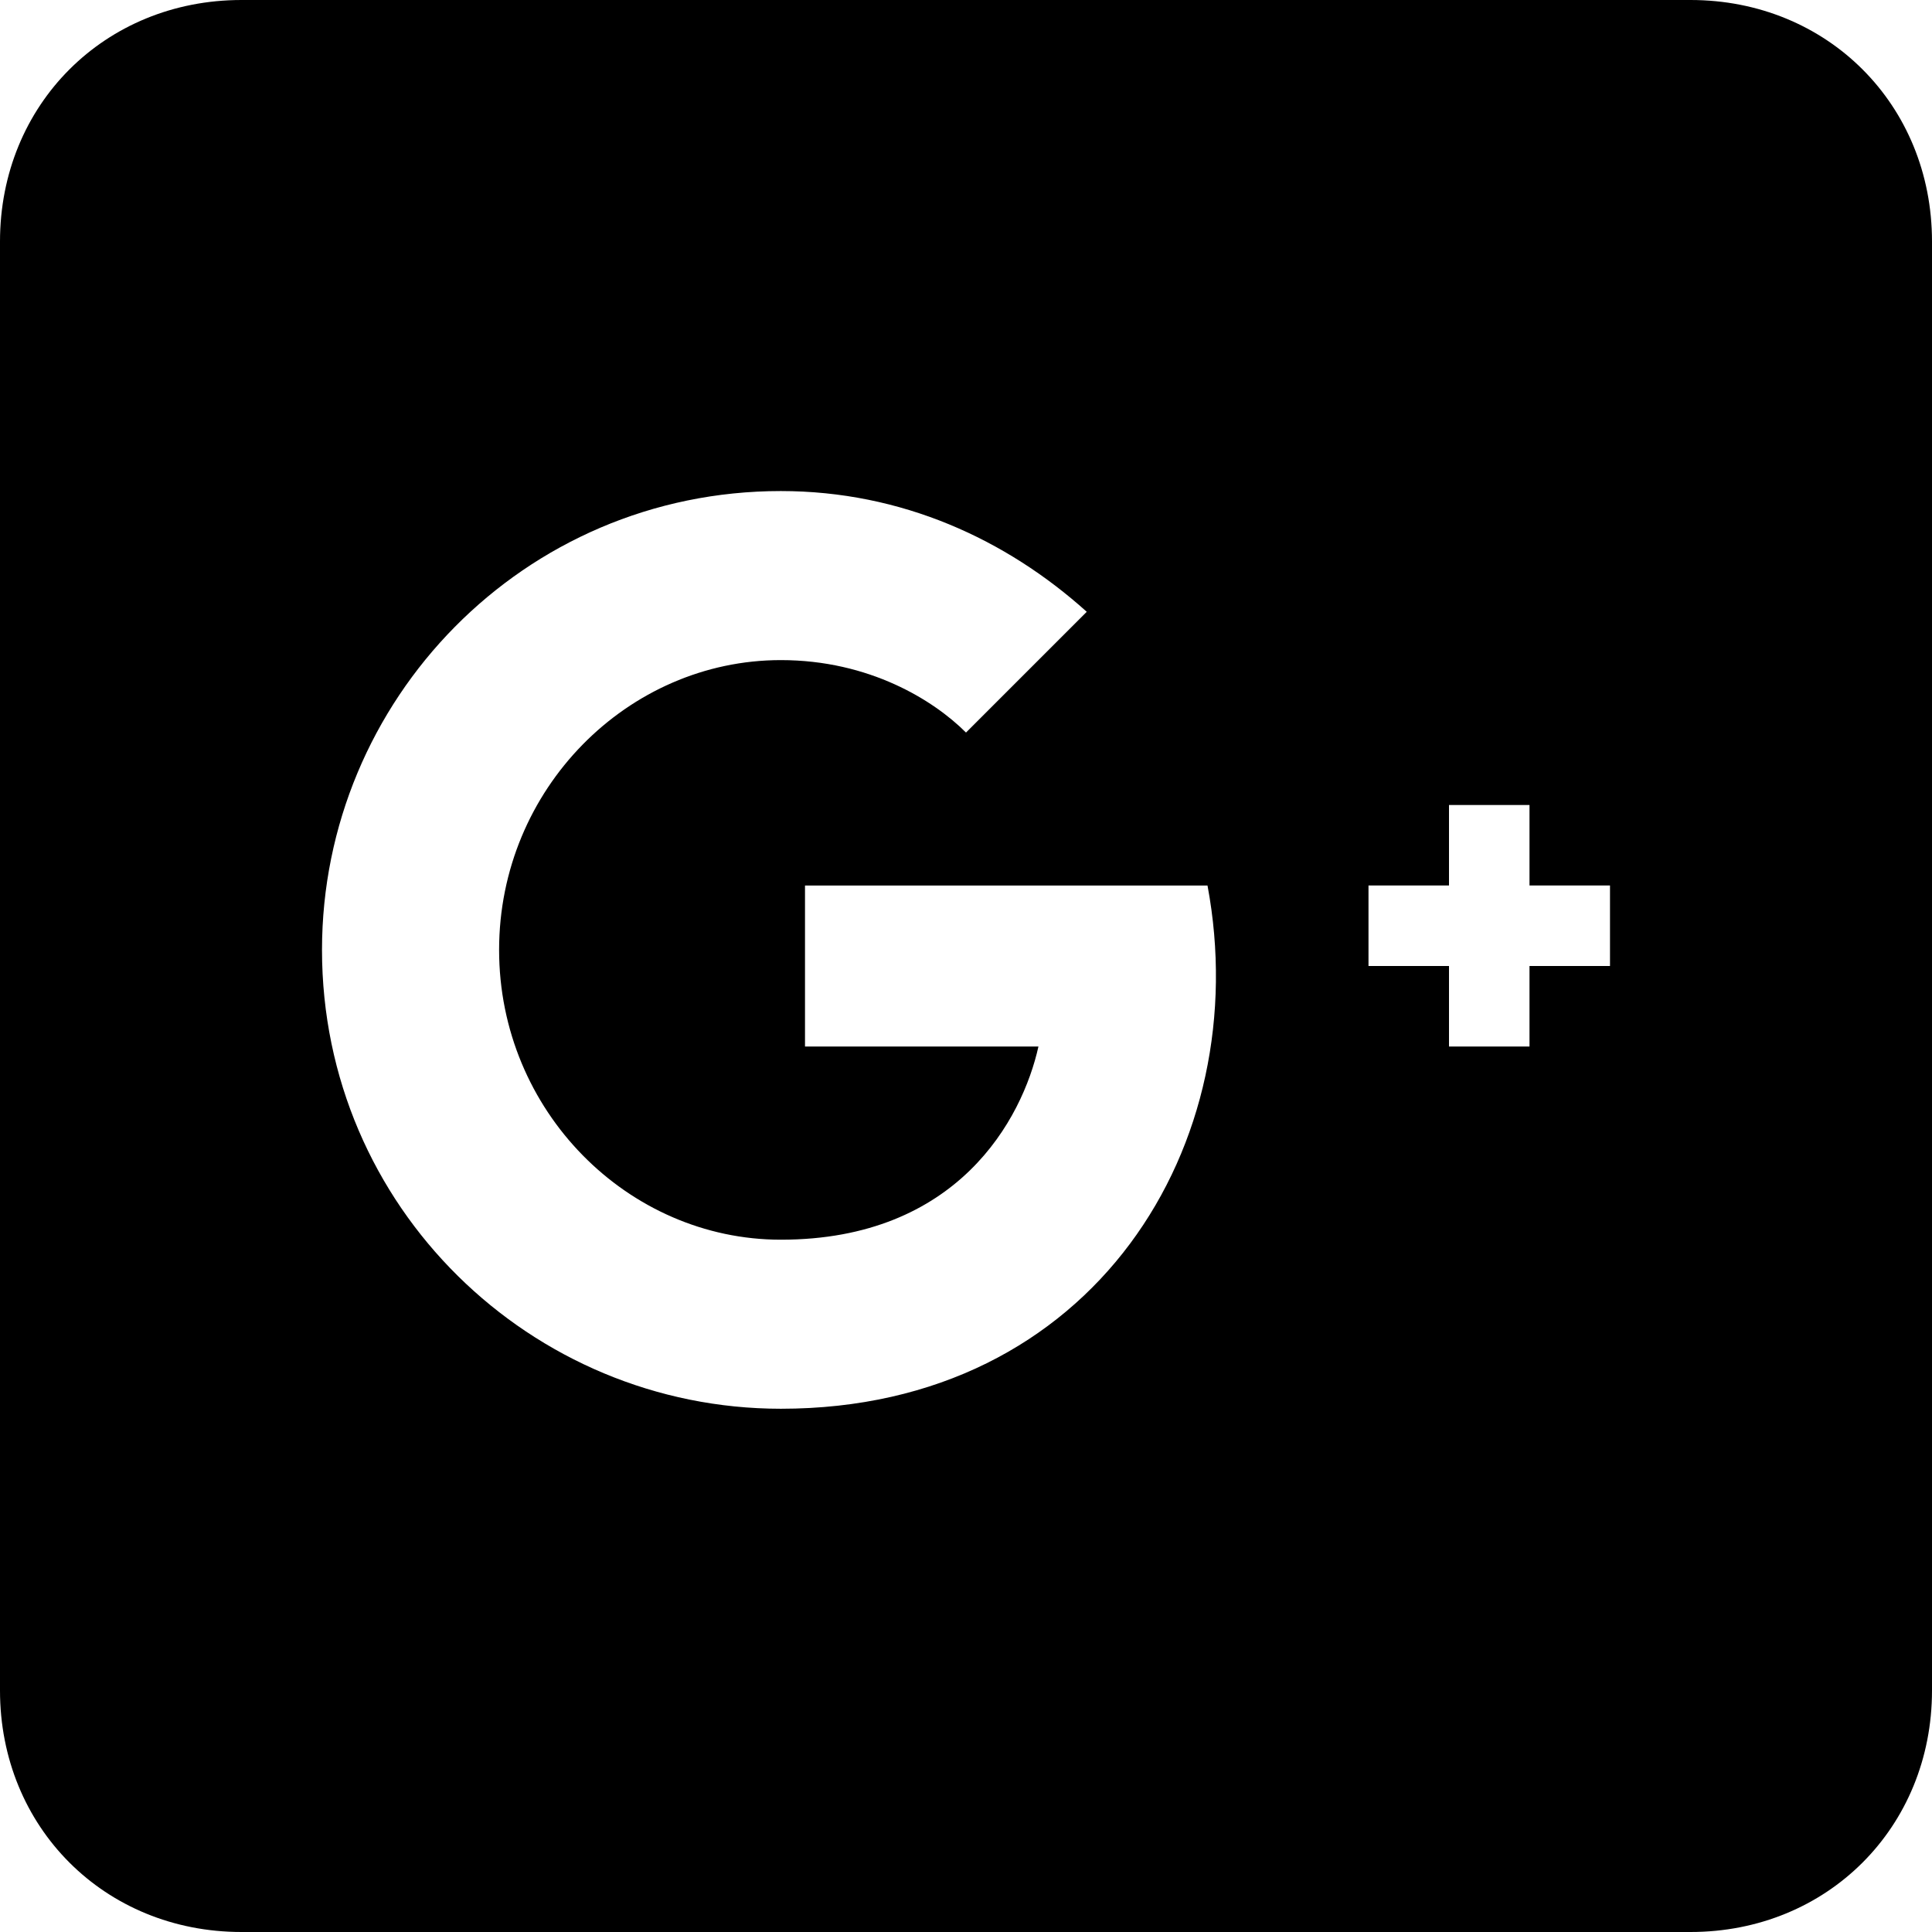 <svg id="nc_icon" xmlns="http://www.w3.org/2000/svg" xmlns:xlink="http://www.w3.org/1999/xlink" x="0px" y="0px" viewBox="0 0 24 24"><g >
<path fill="currentColor" d="M21,0H3C1.3,0,0,1.3,0,3v18c0,1.7,1.3,3,3,3h18c1.7,0,3-1.3,3-3V3C24,1.3,22.7,0,21,0z M9.7,17.5&#10;&#9;c-3.1,0-5.7-2.5-5.7-5.7c0-3.1,2.5-5.7,5.7-5.7c1.5,0,2.8,0.6,3.8,1.5l-1.5,1.5c-0.4-0.4-1.2-0.9-2.3-0.9c-1.9,0-3.5,1.6-3.5,3.6&#10;&#9;s1.6,3.6,3.5,3.6c2.2,0,3-1.5,3.2-2.4H10v-2l5,0C15.6,14.2,13.6,17.5,9.7,17.5z M20,12h-1v1h-1v-1h-1v-1h1v-1h1v1h1V12z"/>
</g></svg>